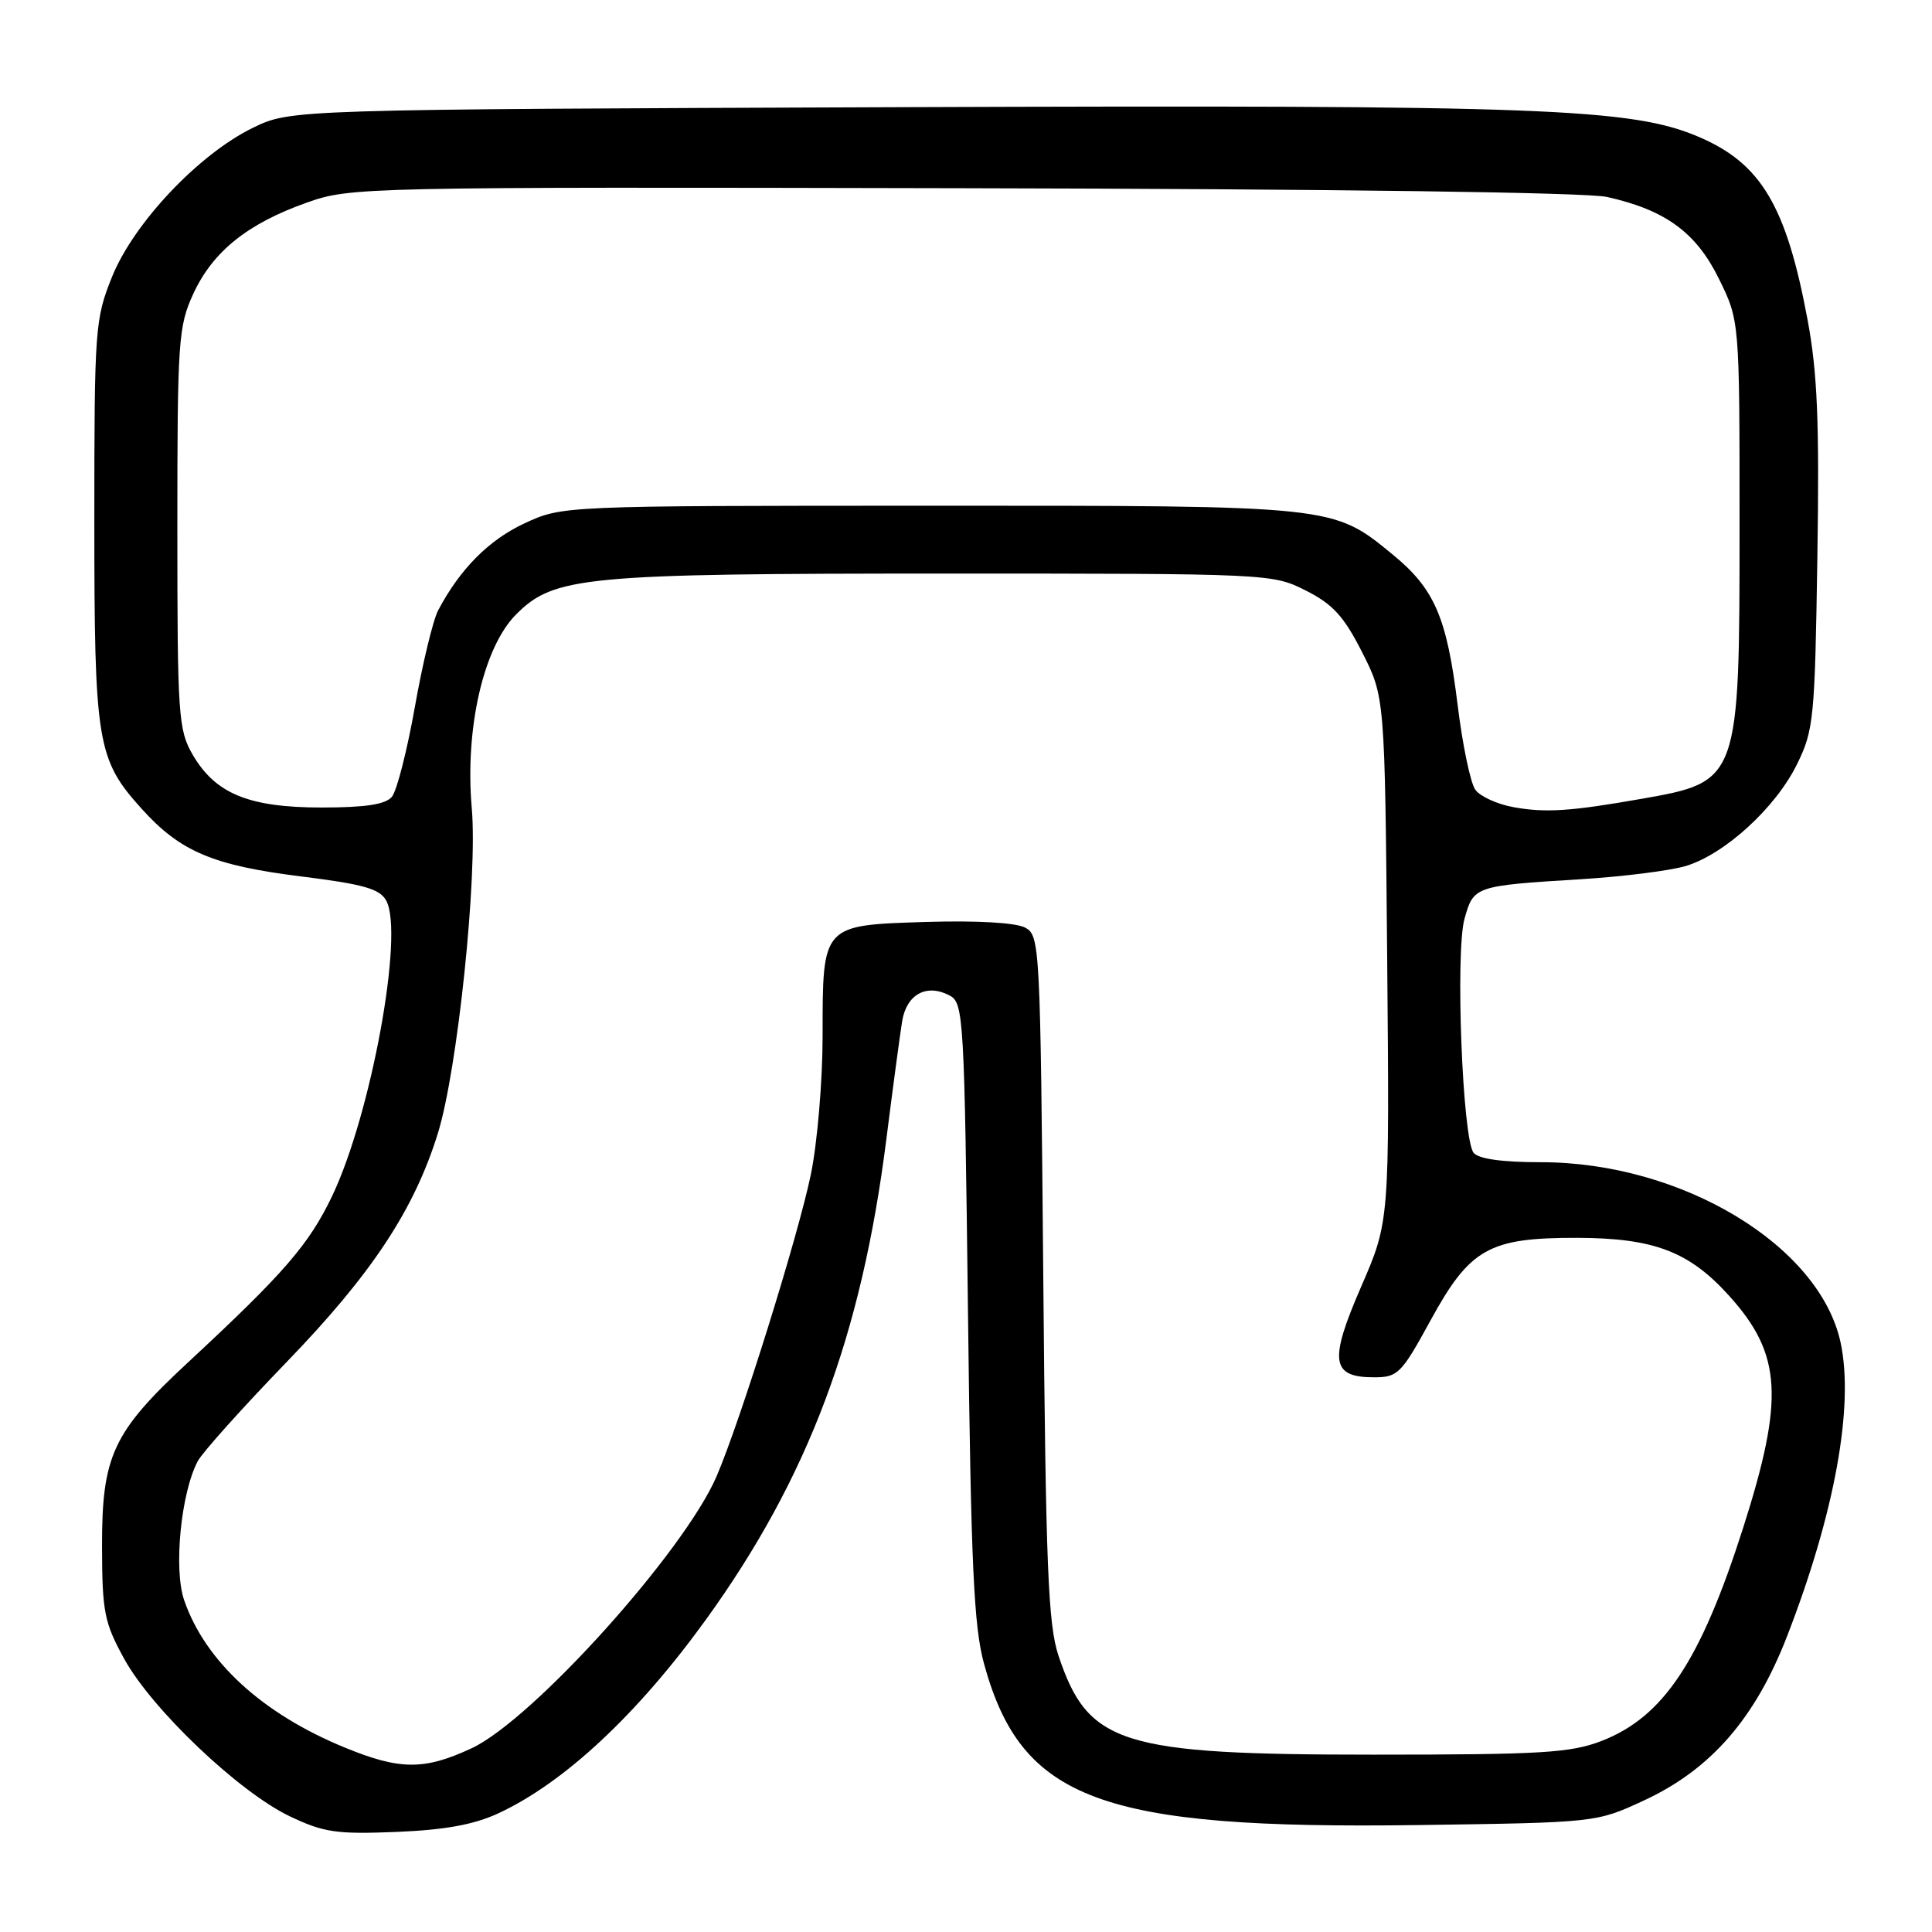 <?xml version="1.0" encoding="UTF-8" standalone="no"?>
<!DOCTYPE svg PUBLIC "-//W3C//DTD SVG 1.1//EN" "http://www.w3.org/Graphics/SVG/1.1/DTD/svg11.dtd" >
<svg xmlns="http://www.w3.org/2000/svg" xmlns:xlink="http://www.w3.org/1999/xlink" version="1.1" viewBox="0 0 256 256">
 <g >
 <path fill="currentColor"
d=" M 66.00 240.29 C 74.73 236.25 84.44 227.20 93.53 214.62 C 107.08 195.87 114.14 177.08 117.44 151.00 C 118.31 144.12 119.26 137.06 119.54 135.31 C 120.13 131.73 122.80 130.29 125.85 131.92 C 127.68 132.90 127.79 134.78 128.26 173.72 C 128.66 207.45 129.03 215.54 130.40 220.50 C 135.36 238.53 145.83 242.41 187.89 241.83 C 211.50 241.50 211.50 241.50 217.79 238.59 C 226.67 234.49 232.58 227.72 236.82 216.75 C 243.12 200.49 245.69 186.33 243.89 177.90 C 241.12 165.02 222.82 154.00 204.20 154.00 C 199.03 154.00 195.90 153.56 195.26 152.75 C 193.78 150.88 192.83 126.20 194.05 121.76 C 195.26 117.41 195.38 117.37 209.50 116.50 C 215.00 116.16 221.21 115.38 223.31 114.77 C 228.47 113.25 235.26 107.07 238.11 101.27 C 240.33 96.77 240.48 95.24 240.81 73.86 C 241.09 55.89 240.82 49.39 239.51 42.36 C 236.70 27.31 233.37 21.69 225.15 18.16 C 216.22 14.33 204.59 13.89 119.50 14.20 C 38.50 14.50 38.50 14.50 33.50 16.94 C 26.34 20.43 17.73 29.54 14.85 36.67 C 12.59 42.28 12.50 43.50 12.50 69.00 C 12.50 98.52 12.85 100.61 18.80 107.20 C 23.89 112.84 28.25 114.68 39.89 116.13 C 48.23 117.17 50.35 117.78 51.19 119.36 C 53.55 123.77 49.17 147.66 44.02 158.46 C 40.95 164.89 37.66 168.69 24.94 180.50 C 14.94 189.78 13.49 192.89 13.52 205.00 C 13.54 213.59 13.82 215.01 16.46 219.81 C 20.13 226.49 31.66 237.45 38.38 240.66 C 42.89 242.81 44.58 243.06 52.50 242.74 C 58.91 242.48 62.79 241.78 66.00 240.29 Z  M 45.66 231.55 C 34.73 227.06 27.19 220.13 24.40 212.03 C 22.98 207.91 23.98 197.78 26.21 193.60 C 26.83 192.44 32.13 186.53 38.00 180.46 C 49.25 168.82 54.87 160.32 58.02 150.17 C 60.63 141.76 63.31 116.12 62.51 107.06 C 61.59 96.52 64.06 85.74 68.40 81.40 C 73.43 76.37 77.33 76.00 125.34 76.00 C 168.19 76.00 168.62 76.02 173.03 78.25 C 176.61 80.06 178.08 81.67 180.49 86.43 C 183.50 92.35 183.50 92.35 183.81 127.10 C 184.12 161.84 184.12 161.84 180.36 170.49 C 176.07 180.36 176.38 182.50 182.08 182.50 C 185.22 182.50 185.69 182.03 189.53 175.00 C 194.78 165.40 197.28 164.00 209.00 164.02 C 219.16 164.05 223.83 165.83 229.13 171.71 C 236.11 179.45 236.45 185.30 230.96 202.50 C 225.32 220.13 220.41 227.52 212.20 230.69 C 208.10 232.27 204.24 232.50 182.00 232.50 C 148.48 232.50 144.18 231.15 140.25 219.37 C 138.88 215.25 138.57 207.57 138.24 169.24 C 137.85 125.10 137.79 123.96 135.83 122.91 C 134.61 122.26 129.44 121.96 122.82 122.16 C 108.88 122.59 109.00 122.46 109.00 137.23 C 109.00 143.20 108.30 151.48 107.44 155.63 C 105.76 163.76 98.13 188.21 94.96 195.60 C 90.69 205.55 70.60 227.87 62.50 231.65 C 56.21 234.58 52.99 234.56 45.66 231.55 Z  M 200.58 106.96 C 198.43 106.58 196.14 105.54 195.50 104.66 C 194.85 103.79 193.79 98.71 193.14 93.38 C 191.71 81.78 190.09 78.03 184.53 73.47 C 176.58 66.96 176.96 67.00 123.12 67.01 C 74.50 67.02 74.50 67.02 69.49 69.35 C 64.78 71.54 60.95 75.40 58.07 80.85 C 57.38 82.14 55.99 87.92 54.97 93.68 C 53.95 99.44 52.58 104.80 51.93 105.58 C 51.09 106.59 48.43 107.00 42.63 107.00 C 32.97 107.00 28.55 105.18 25.53 100.00 C 23.63 96.72 23.50 94.83 23.50 70.00 C 23.50 45.06 23.63 43.23 25.63 38.89 C 28.21 33.32 32.82 29.62 40.65 26.85 C 46.40 24.80 47.84 24.77 127.50 24.94 C 176.98 25.04 210.23 25.49 212.95 26.10 C 220.69 27.83 224.76 30.81 227.77 36.95 C 230.50 42.50 230.50 42.50 230.50 69.50 C 230.50 103.46 230.46 103.58 217.50 105.85 C 208.13 107.50 204.80 107.72 200.58 106.96 Z "/>
</g>
</svg>